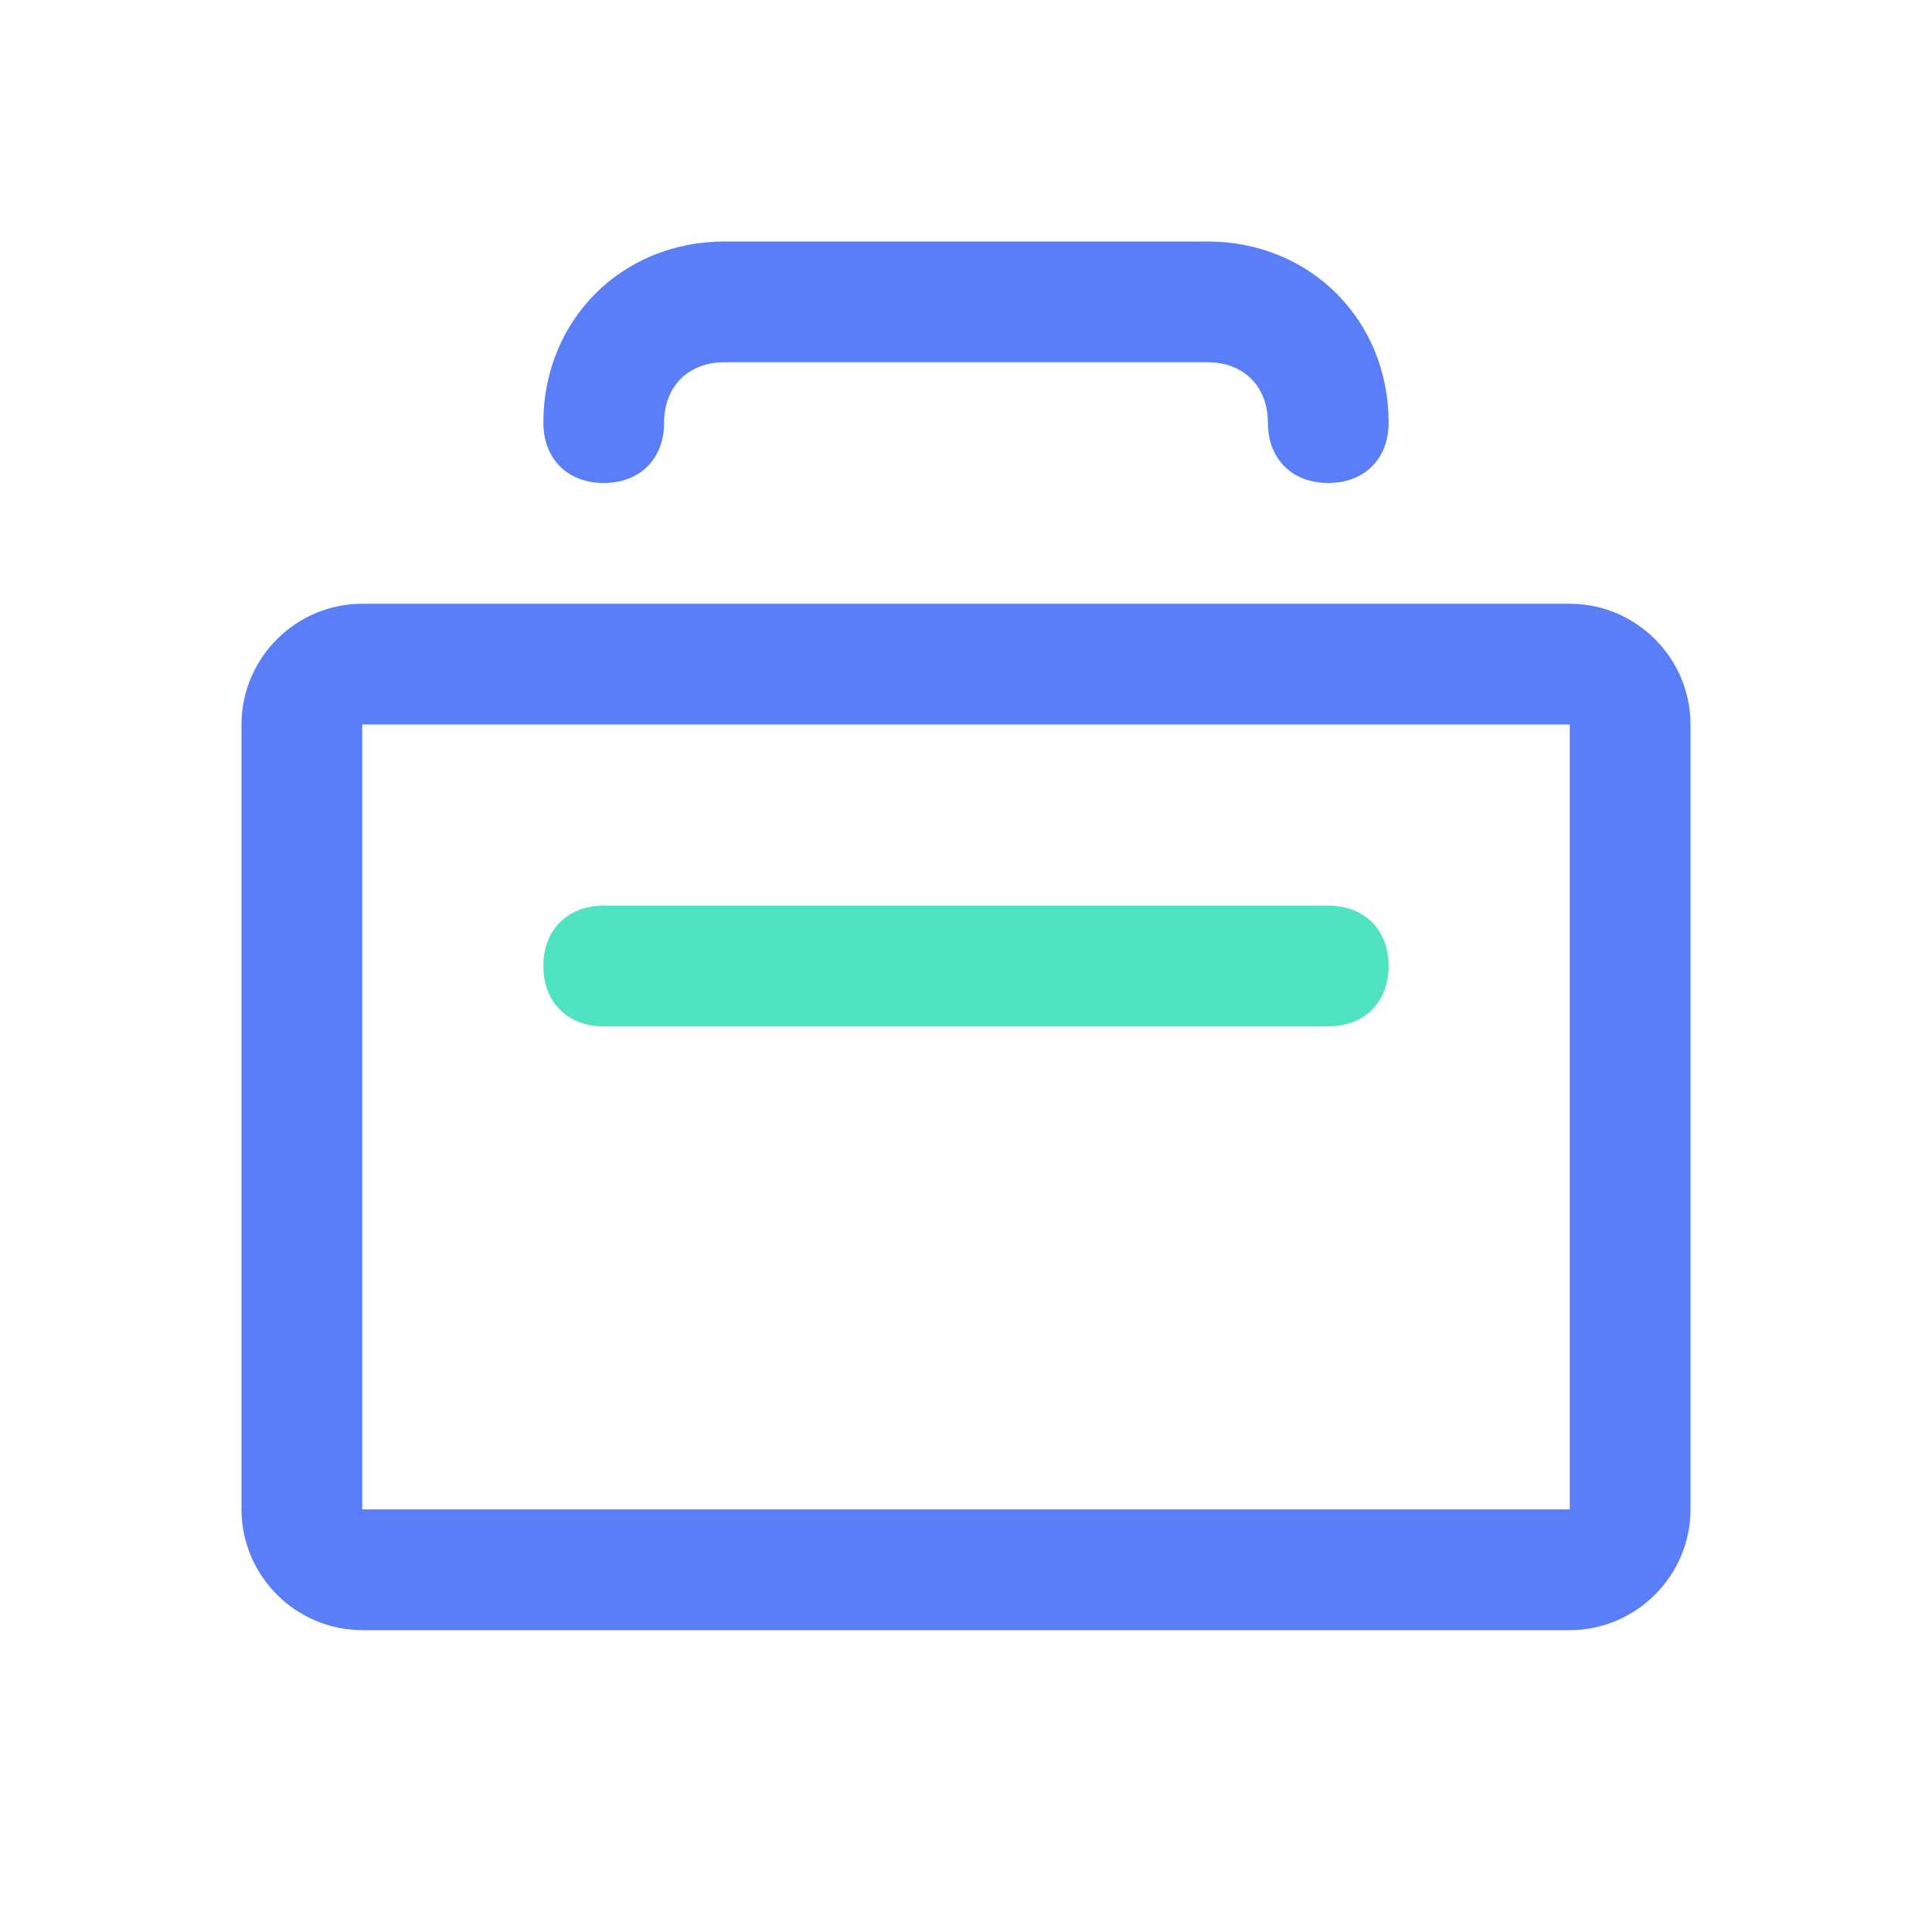 <?xml version="1.0" standalone="no"?><!DOCTYPE svg PUBLIC "-//W3C//DTD SVG 1.1//EN" "http://www.w3.org/Graphics/SVG/1.1/DTD/svg11.dtd"><svg t="1554355330439" class="icon" style="" viewBox="0 0 1024 1024" version="1.1" xmlns="http://www.w3.org/2000/svg" p-id="3134" xmlns:xlink="http://www.w3.org/1999/xlink" width="32" height="32"><defs><style type="text/css"></style></defs><path d="M192 384v416h640V384H192z m0-64h640c35.2 0 64 28.8 64 64v416c0 35.2-28.8 64-64 64H192c-35.2 0-64-28.8-64-64V384c0-35.2 28.8-64 64-64z" fill="#597EF7" p-id="3135"></path><path d="M320 480h384c19.2 0 32 12.8 32 32s-12.8 32-32 32H320c-19.2 0-32-12.8-32-32s12.8-32 32-32z" fill="#50E3C2" p-id="3136"></path><path d="M320 256c-19.2 0-32-12.8-32-32 0-54.4 41.6-96 96-96h256c54.4 0 96 41.6 96 96 0 19.2-12.8 32-32 32s-32-12.8-32-32-12.8-32-32-32h-256c-19.2 0-32 12.8-32 32s-12.8 32-32 32z" fill="#597EF7" p-id="3137"></path></svg>